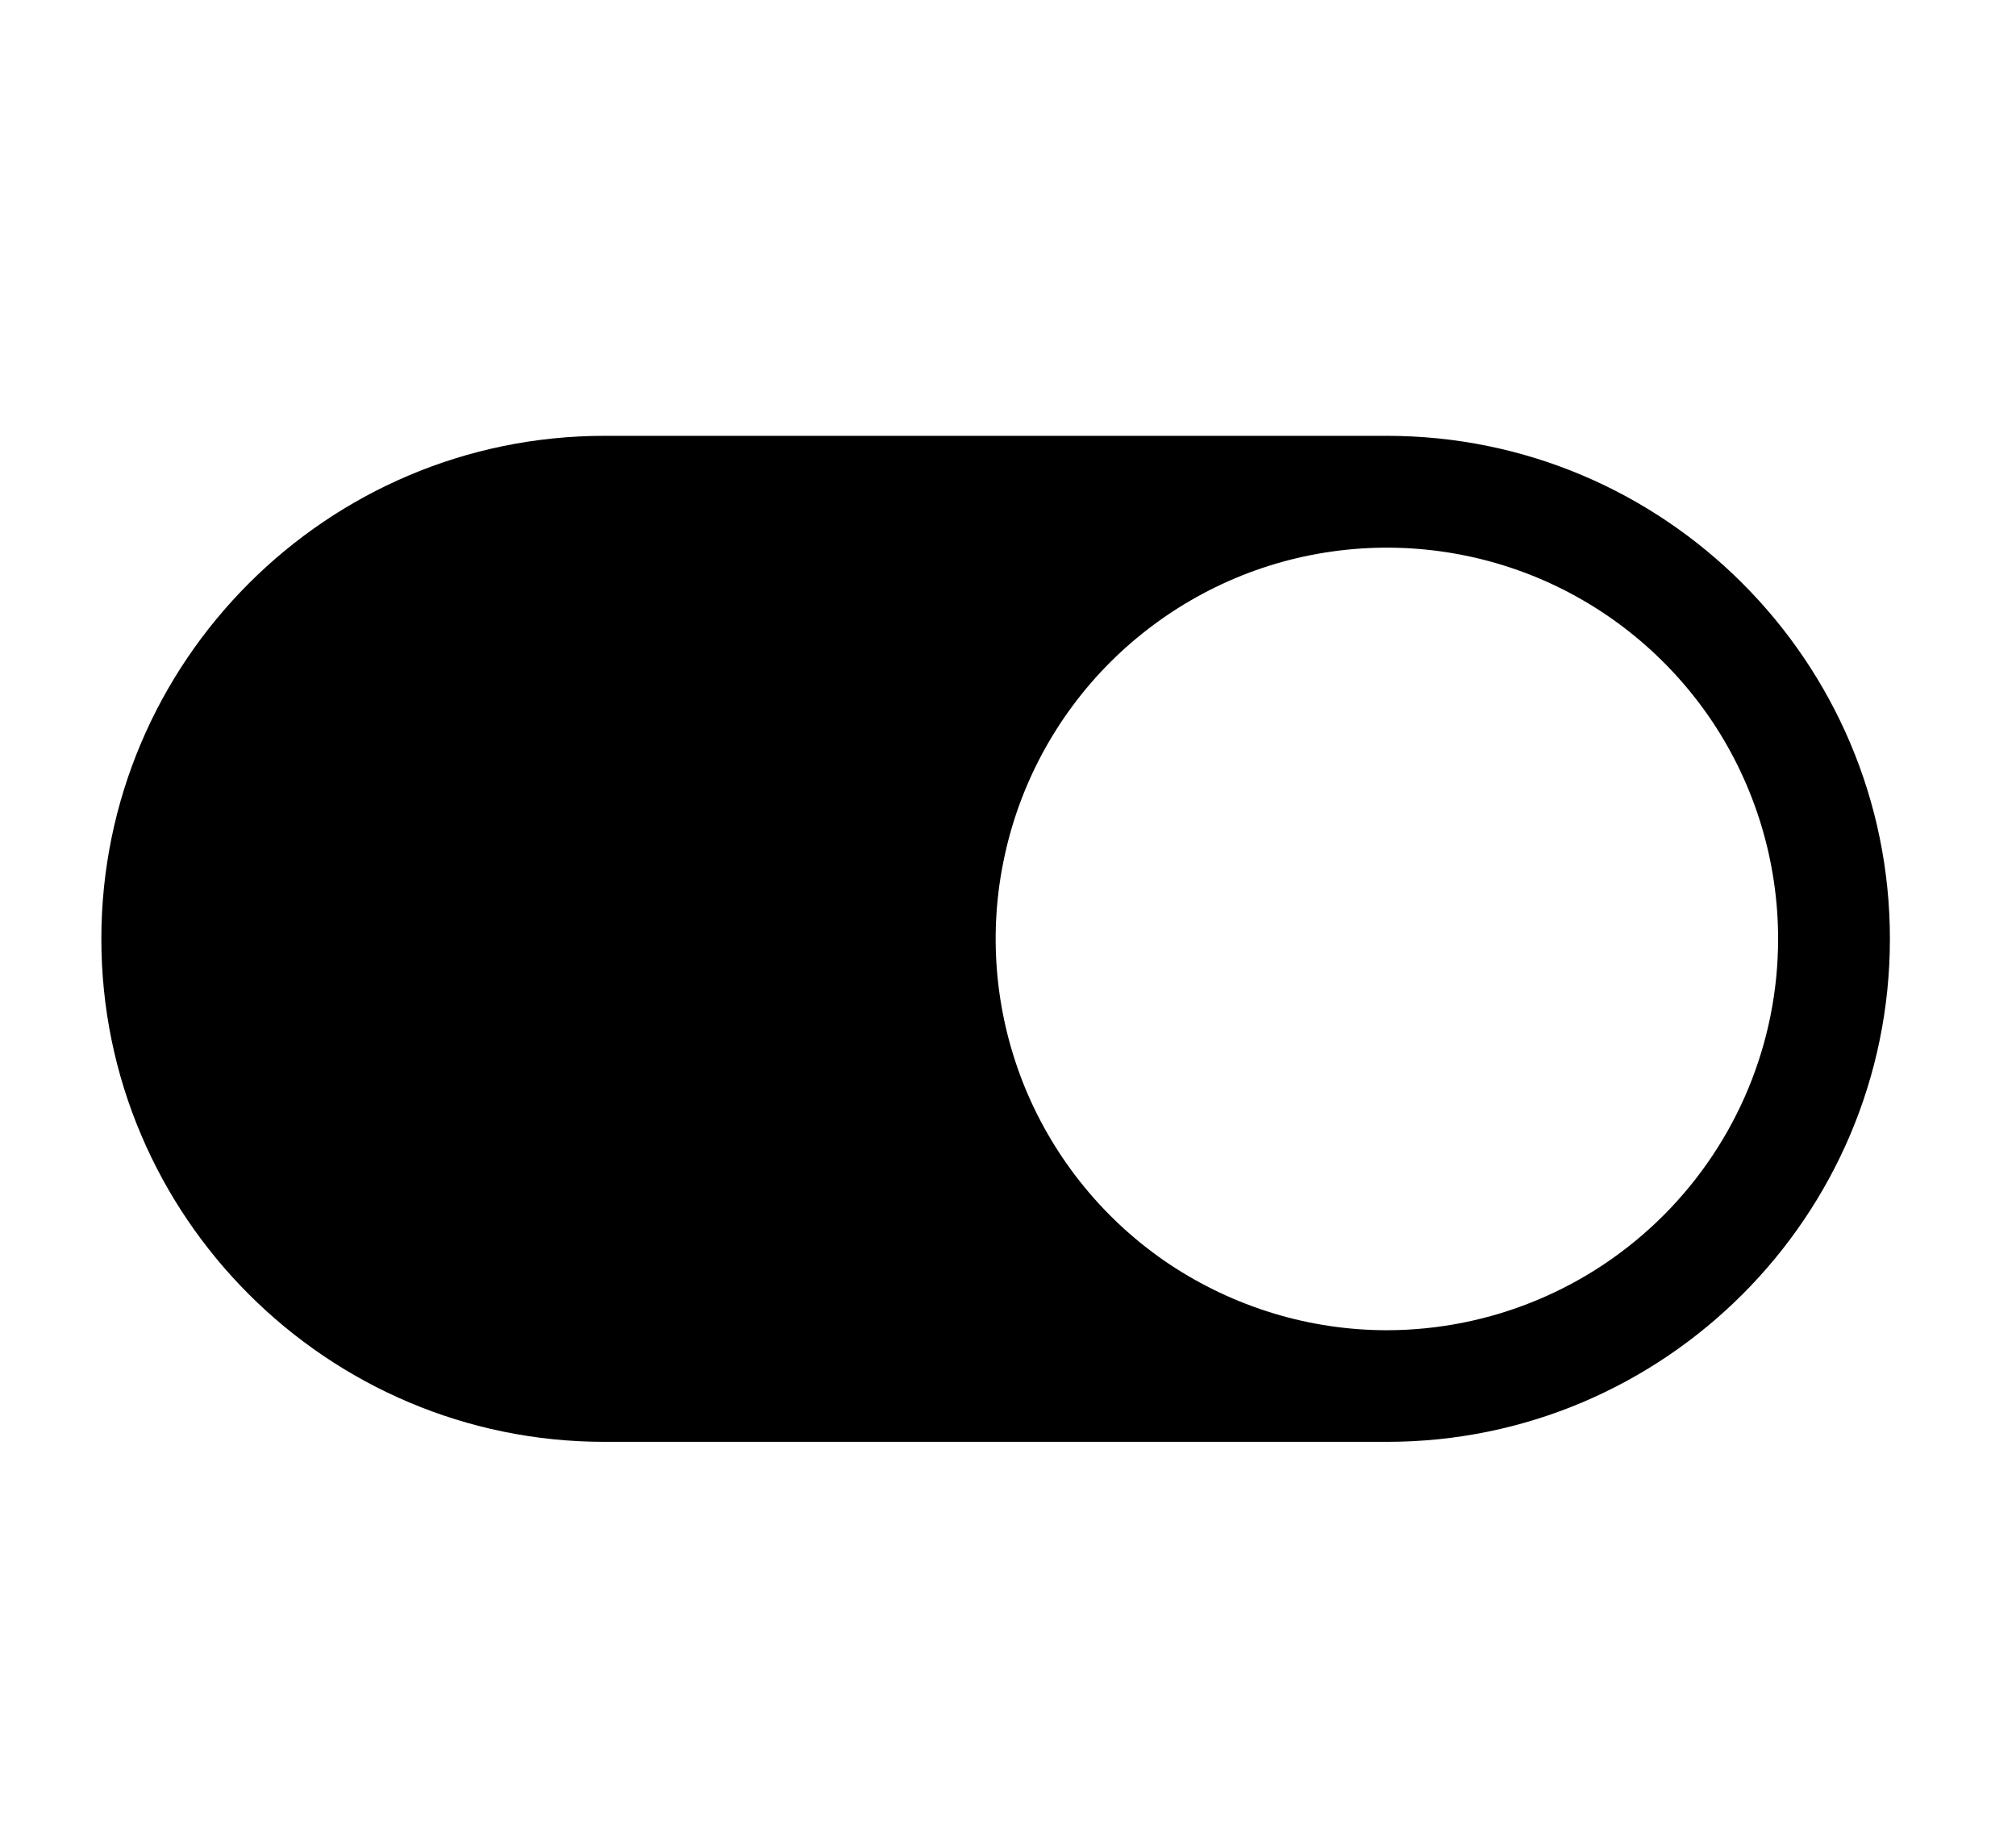 <svg width="11" height="10" viewBox="0 0 11 10" fill="none" xmlns="http://www.w3.org/2000/svg">
<g clip-path="url(#clip0_201_13326)">
<path d="M7.568 2.378H3.298C1.785 2.378 0.553 3.609 0.553 5.123C0.553 6.636 1.785 7.867 3.298 7.867H7.568C9.081 7.867 10.312 6.636 10.312 5.123C10.312 3.609 9.081 2.378 7.568 2.378ZM7.568 7.258C7.145 7.258 6.733 7.132 6.381 6.898C6.03 6.663 5.757 6.33 5.595 5.94C5.434 5.55 5.391 5.12 5.474 4.706C5.556 4.292 5.759 3.912 6.058 3.613C6.357 3.315 6.737 3.111 7.151 3.029C7.565 2.947 7.994 2.989 8.384 3.15C8.775 3.312 9.108 3.586 9.343 3.937C9.577 4.288 9.702 4.701 9.702 5.123C9.702 5.689 9.477 6.231 9.076 6.632C8.676 7.032 8.134 7.257 7.568 7.258Z" fill="black"/>
</g>
<defs>
<clipPath id="clip0_201_13326">
<rect width="9.759" height="9.759" fill="white" transform="translate(0.553 0.243)"/>
</clipPath>
</defs>
</svg>
